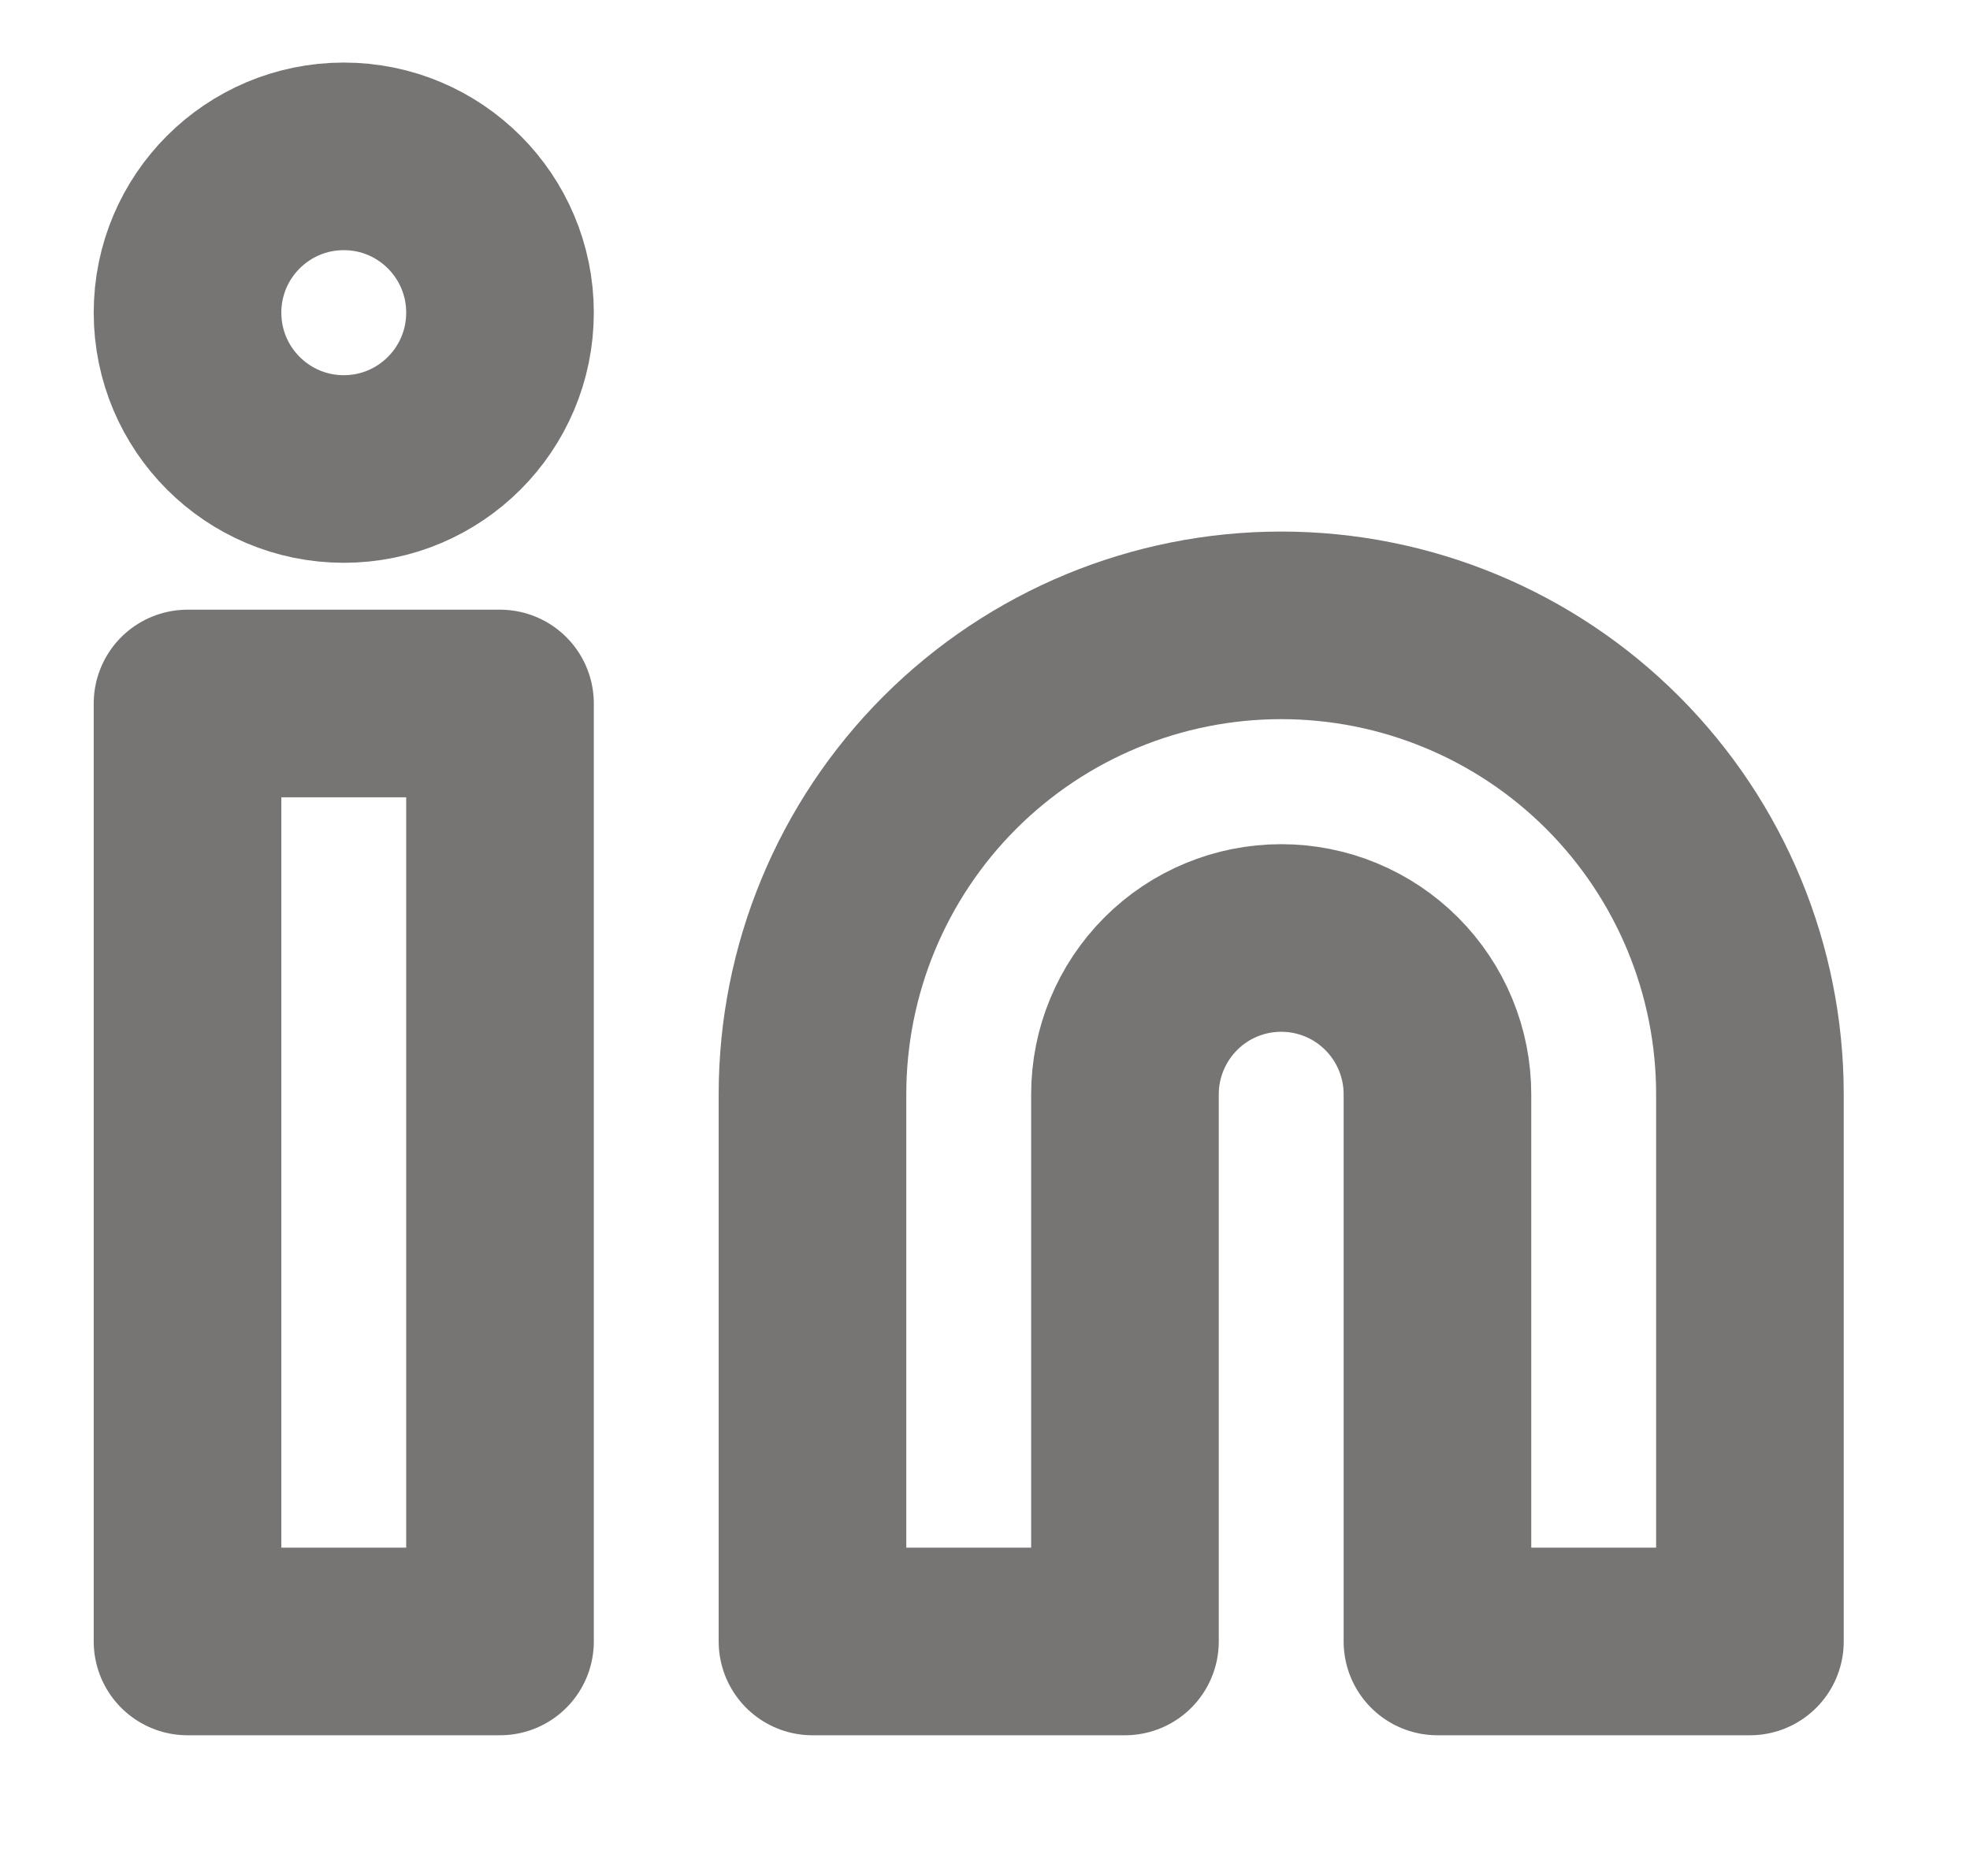 <svg width="21" height="20" viewBox="0 0 21 20" fill="none" xmlns="http://www.w3.org/2000/svg">
<path d="M13.658 6.667C14.983 6.667 16.254 7.193 17.191 8.131C18.128 9.069 18.654 10.34 18.654 11.666V17.5H15.323V11.666C15.323 11.225 15.148 10.801 14.835 10.488C14.523 10.175 14.099 10 13.658 10C13.216 10 12.792 10.175 12.48 10.488C12.168 10.801 11.992 11.225 11.992 11.666V17.5H8.661V11.666C8.661 10.34 9.187 9.069 10.124 8.131C11.062 7.193 12.332 6.667 13.658 6.667V6.667Z" stroke="#777474" stroke-width="2" stroke-linecap="round" stroke-linejoin="round"/>
<path d="M5.33 7.5H1.999V17.5H5.33V7.5Z" stroke="#777474" stroke-width="2" stroke-linecap="round" stroke-linejoin="round"/>
<path d="M3.665 5C4.584 5 5.33 4.254 5.33 3.333C5.33 2.413 4.584 1.667 3.665 1.667C2.745 1.667 1.999 2.413 1.999 3.333C1.999 4.254 2.745 5 3.665 5Z" stroke="#777474" stroke-width="2" stroke-linecap="round" stroke-linejoin="round"/>
</svg>
